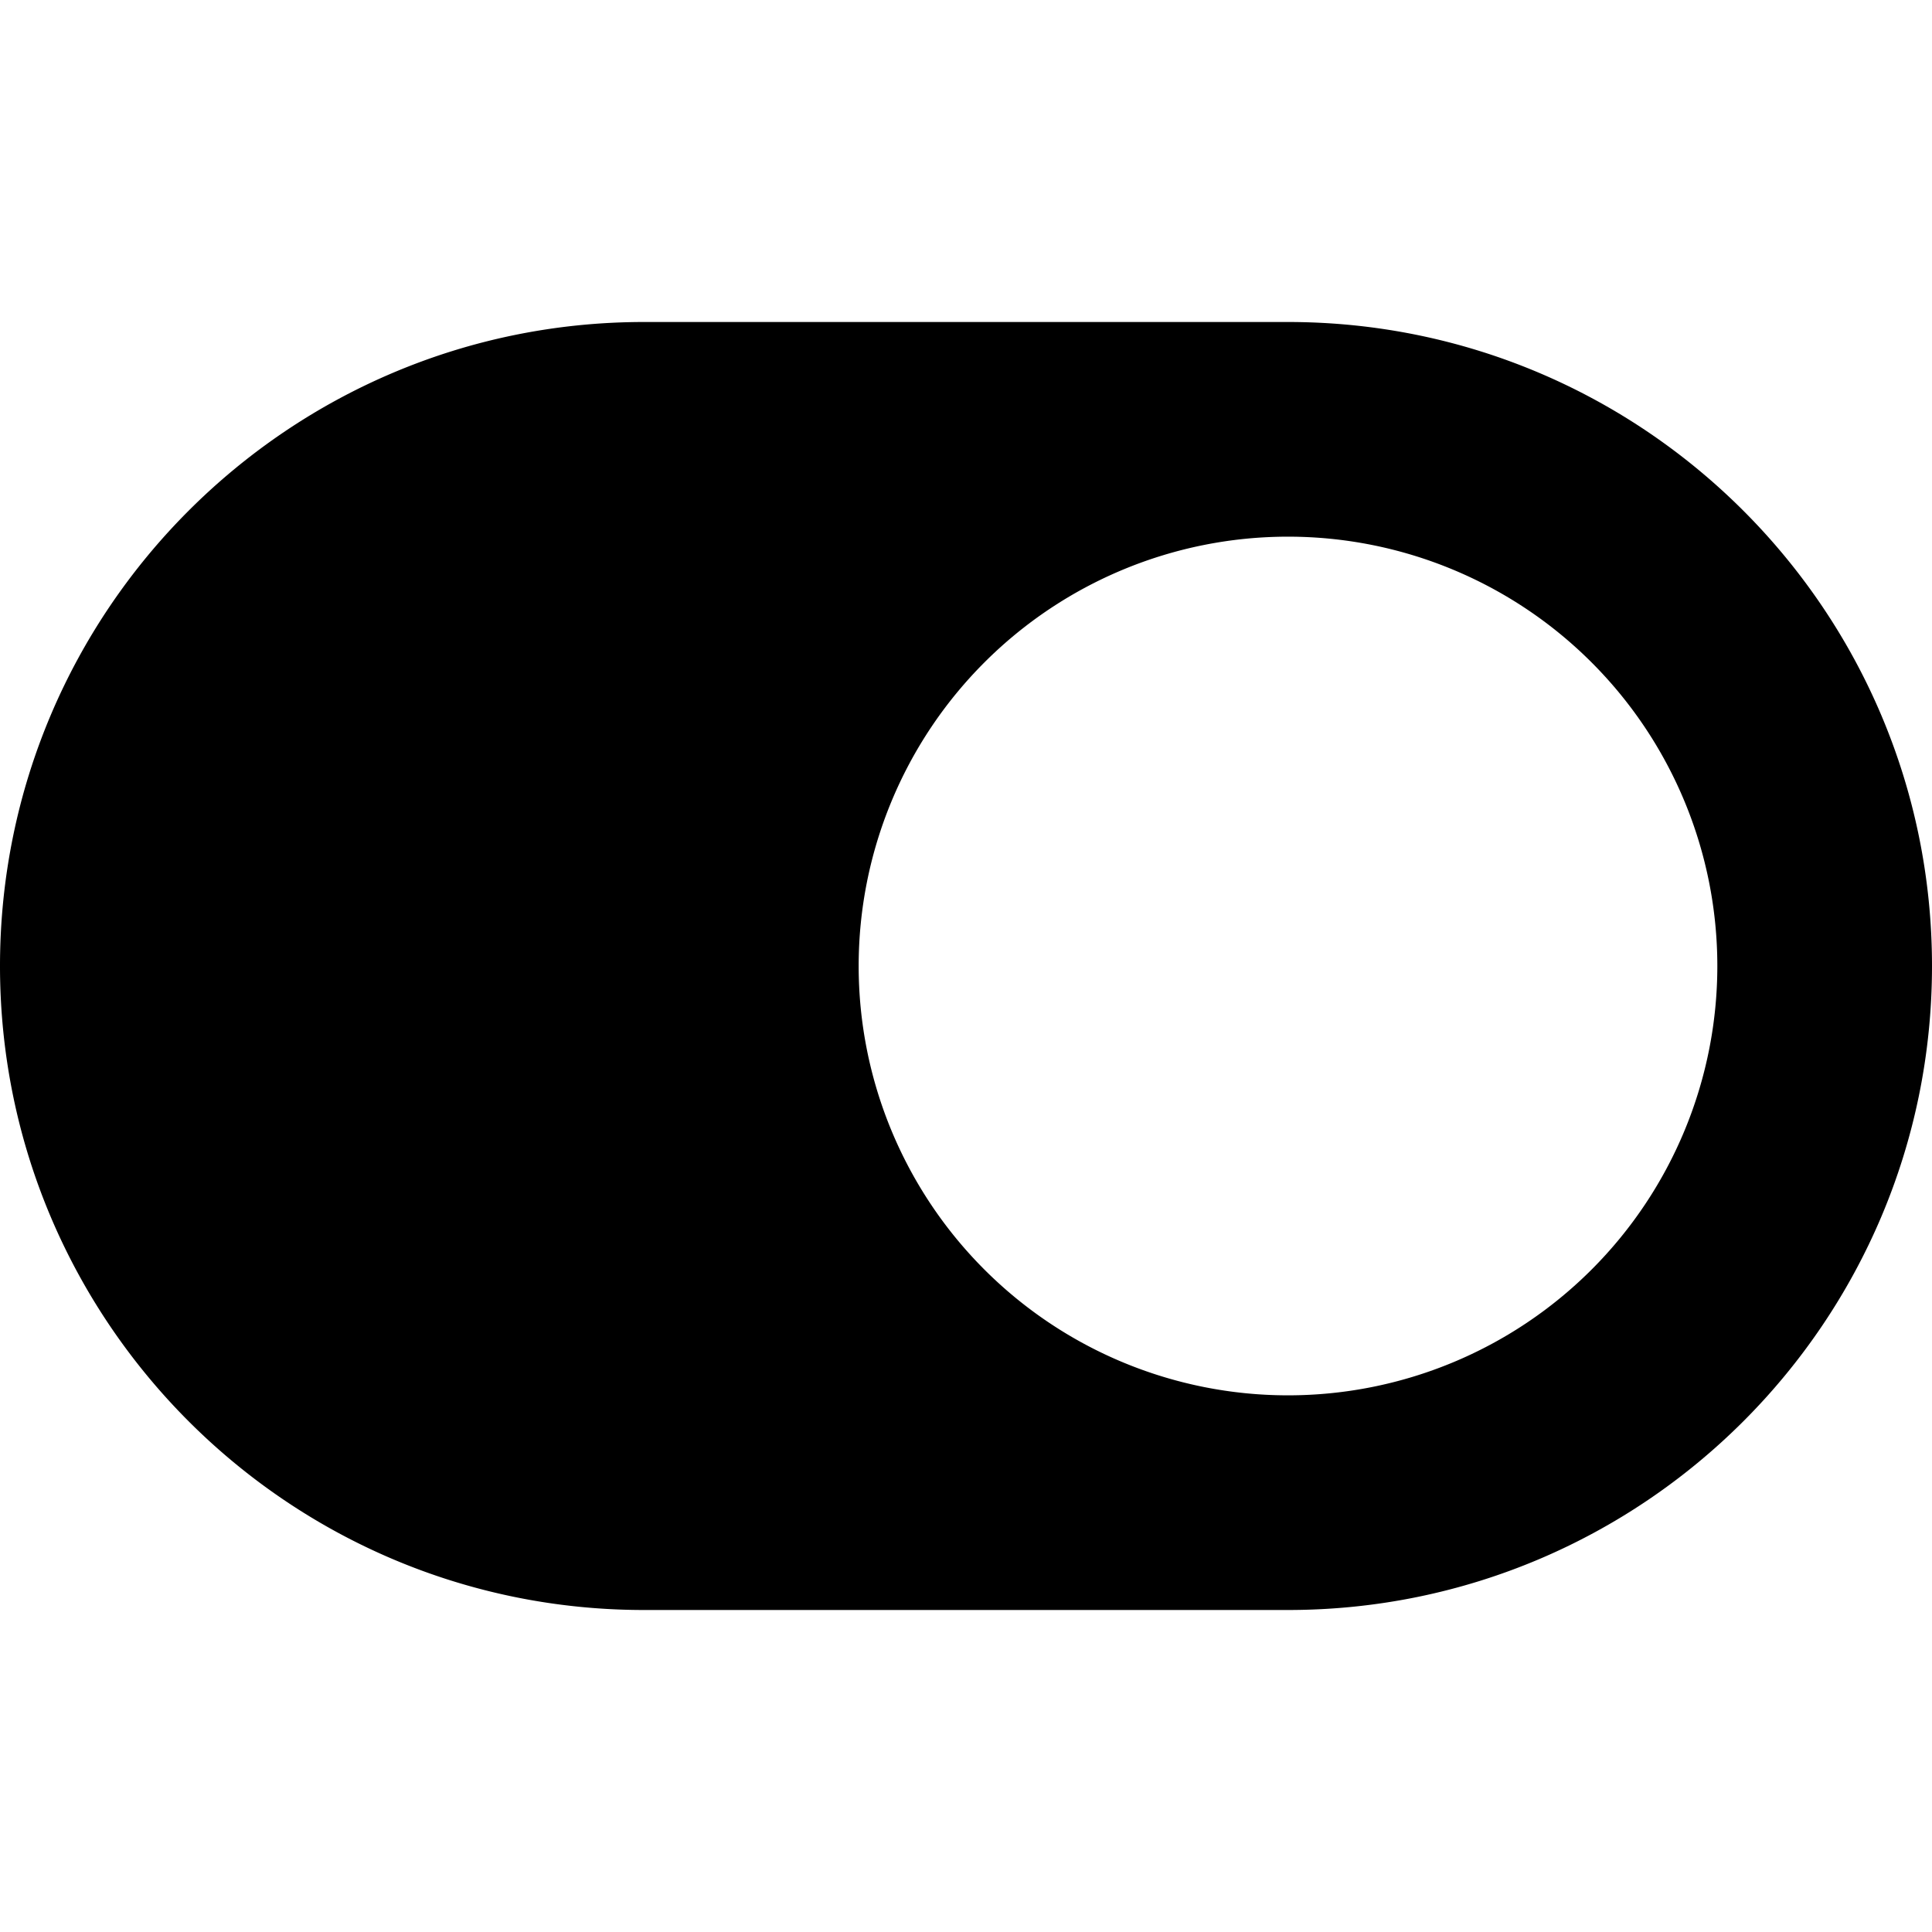 <svg xmlns="http://www.w3.org/2000/svg" width="24" height="24" viewBox="0 0 576 512">
    <path d="M192 64C86 64 0 150 0 256S86 448 192 448l192 0c106 0 192-86 192-192s-86-192-192-192L192 64zm192 64a128 128 0 1 1 0 256 128 128 0 1 1 0-256z"/>
</svg>